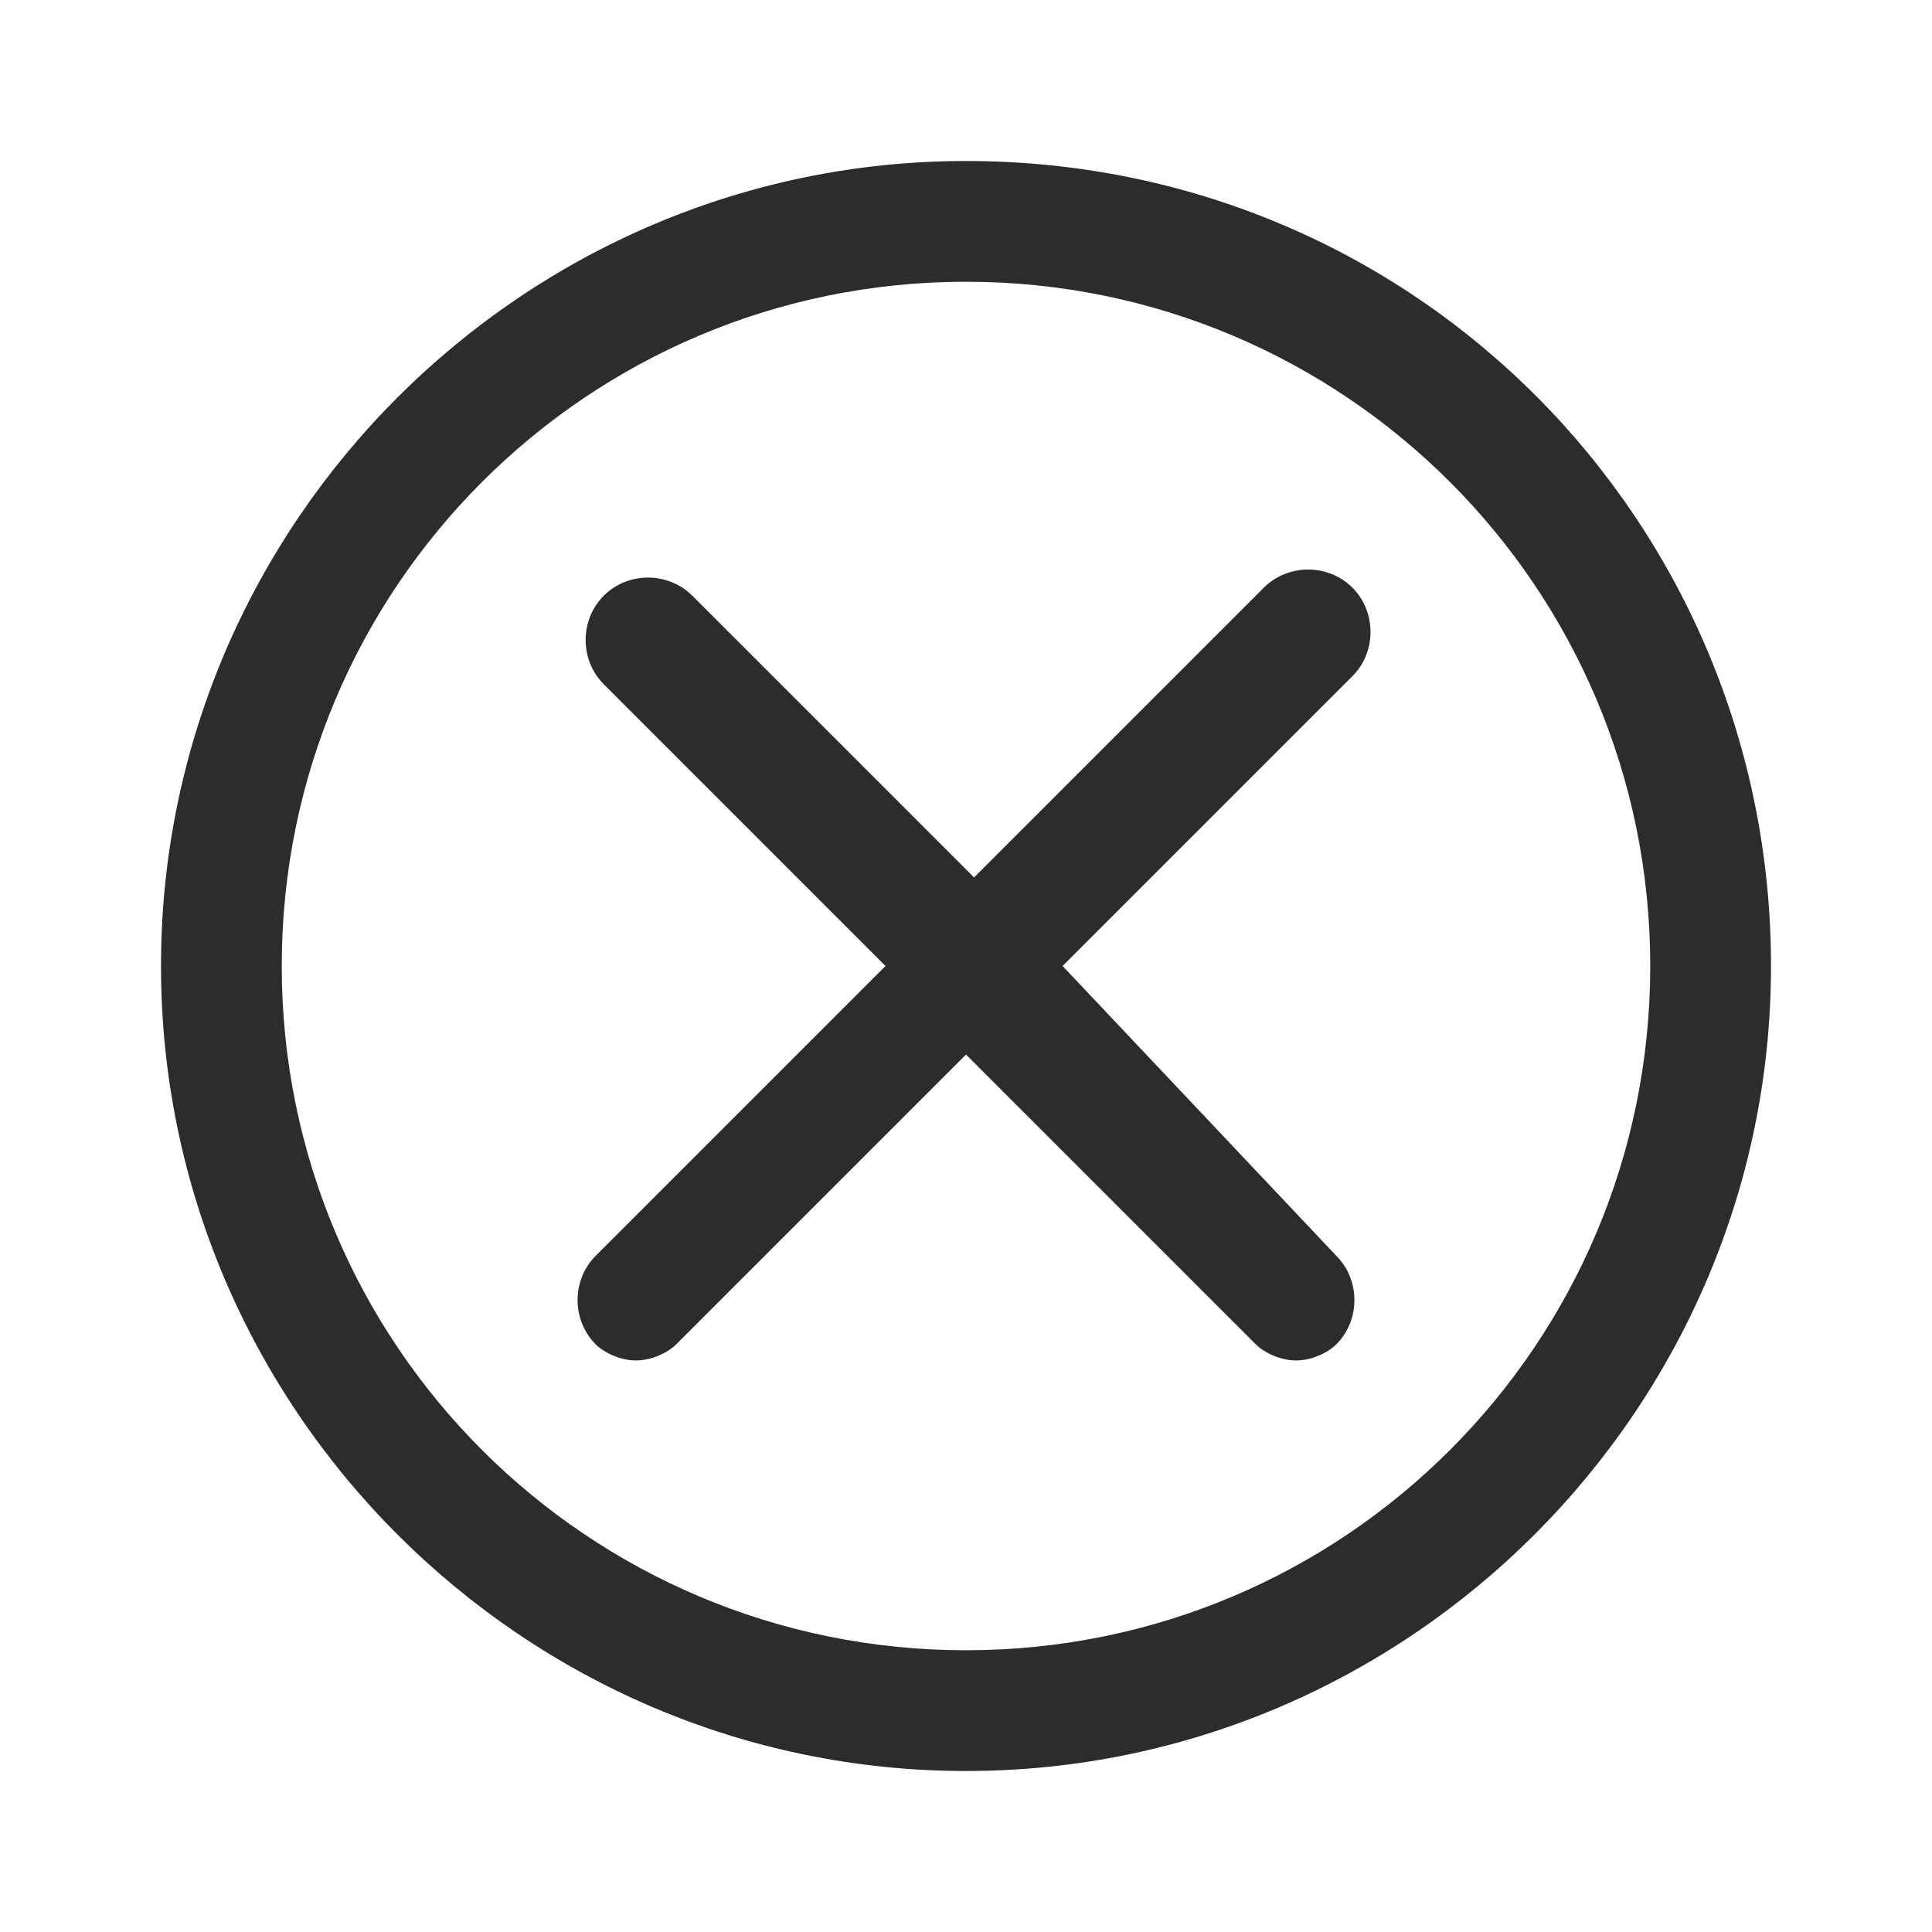 <?xml version="1.0" standalone="no"?><!DOCTYPE svg PUBLIC "-//W3C//DTD SVG 1.1//EN" "http://www.w3.org/Graphics/SVG/1.1/DTD/svg11.dtd"><svg t="1713686360802" class="icon" viewBox="0 0 1024 1024" version="1.1" xmlns="http://www.w3.org/2000/svg" p-id="87377" xmlns:xlink="http://www.w3.org/1999/xlink" width="128" height="128"><path d="M512 85.333C277.333 85.333 85.333 277.333 85.333 512s192 426.667 426.667 426.667 426.667-192 426.667-426.667S750.933 85.333 512 85.333z m0 789.333c-200.533 0-362.667-162.133-362.667-362.667S311.467 149.333 512 149.333s362.667 162.133 362.667 362.667-162.133 362.667-362.667 362.667z" p-id="87378" fill="#2c2c2c"></path><path d="M563.2 512l153.6-153.6c12.8-12.8 12.8-34.133 0-46.933s-34.133-12.8-46.933 0l-153.6 153.6-149.333-149.333c-12.8-12.8-34.133-12.8-46.933 0s-12.8 34.133 0 46.933L469.333 512l-153.6 153.6c-12.8 12.8-12.8 34.133 0 46.933 4.267 4.267 12.8 8.533 21.333 8.533s17.067-4.267 21.333-8.533l153.6-153.6 153.6 153.6c4.267 4.267 12.8 8.533 21.333 8.533s17.067-4.267 21.333-8.533c12.8-12.8 12.8-34.133 0-46.933L563.2 512z" p-id="87379" fill="#2c2c2c"></path></svg>